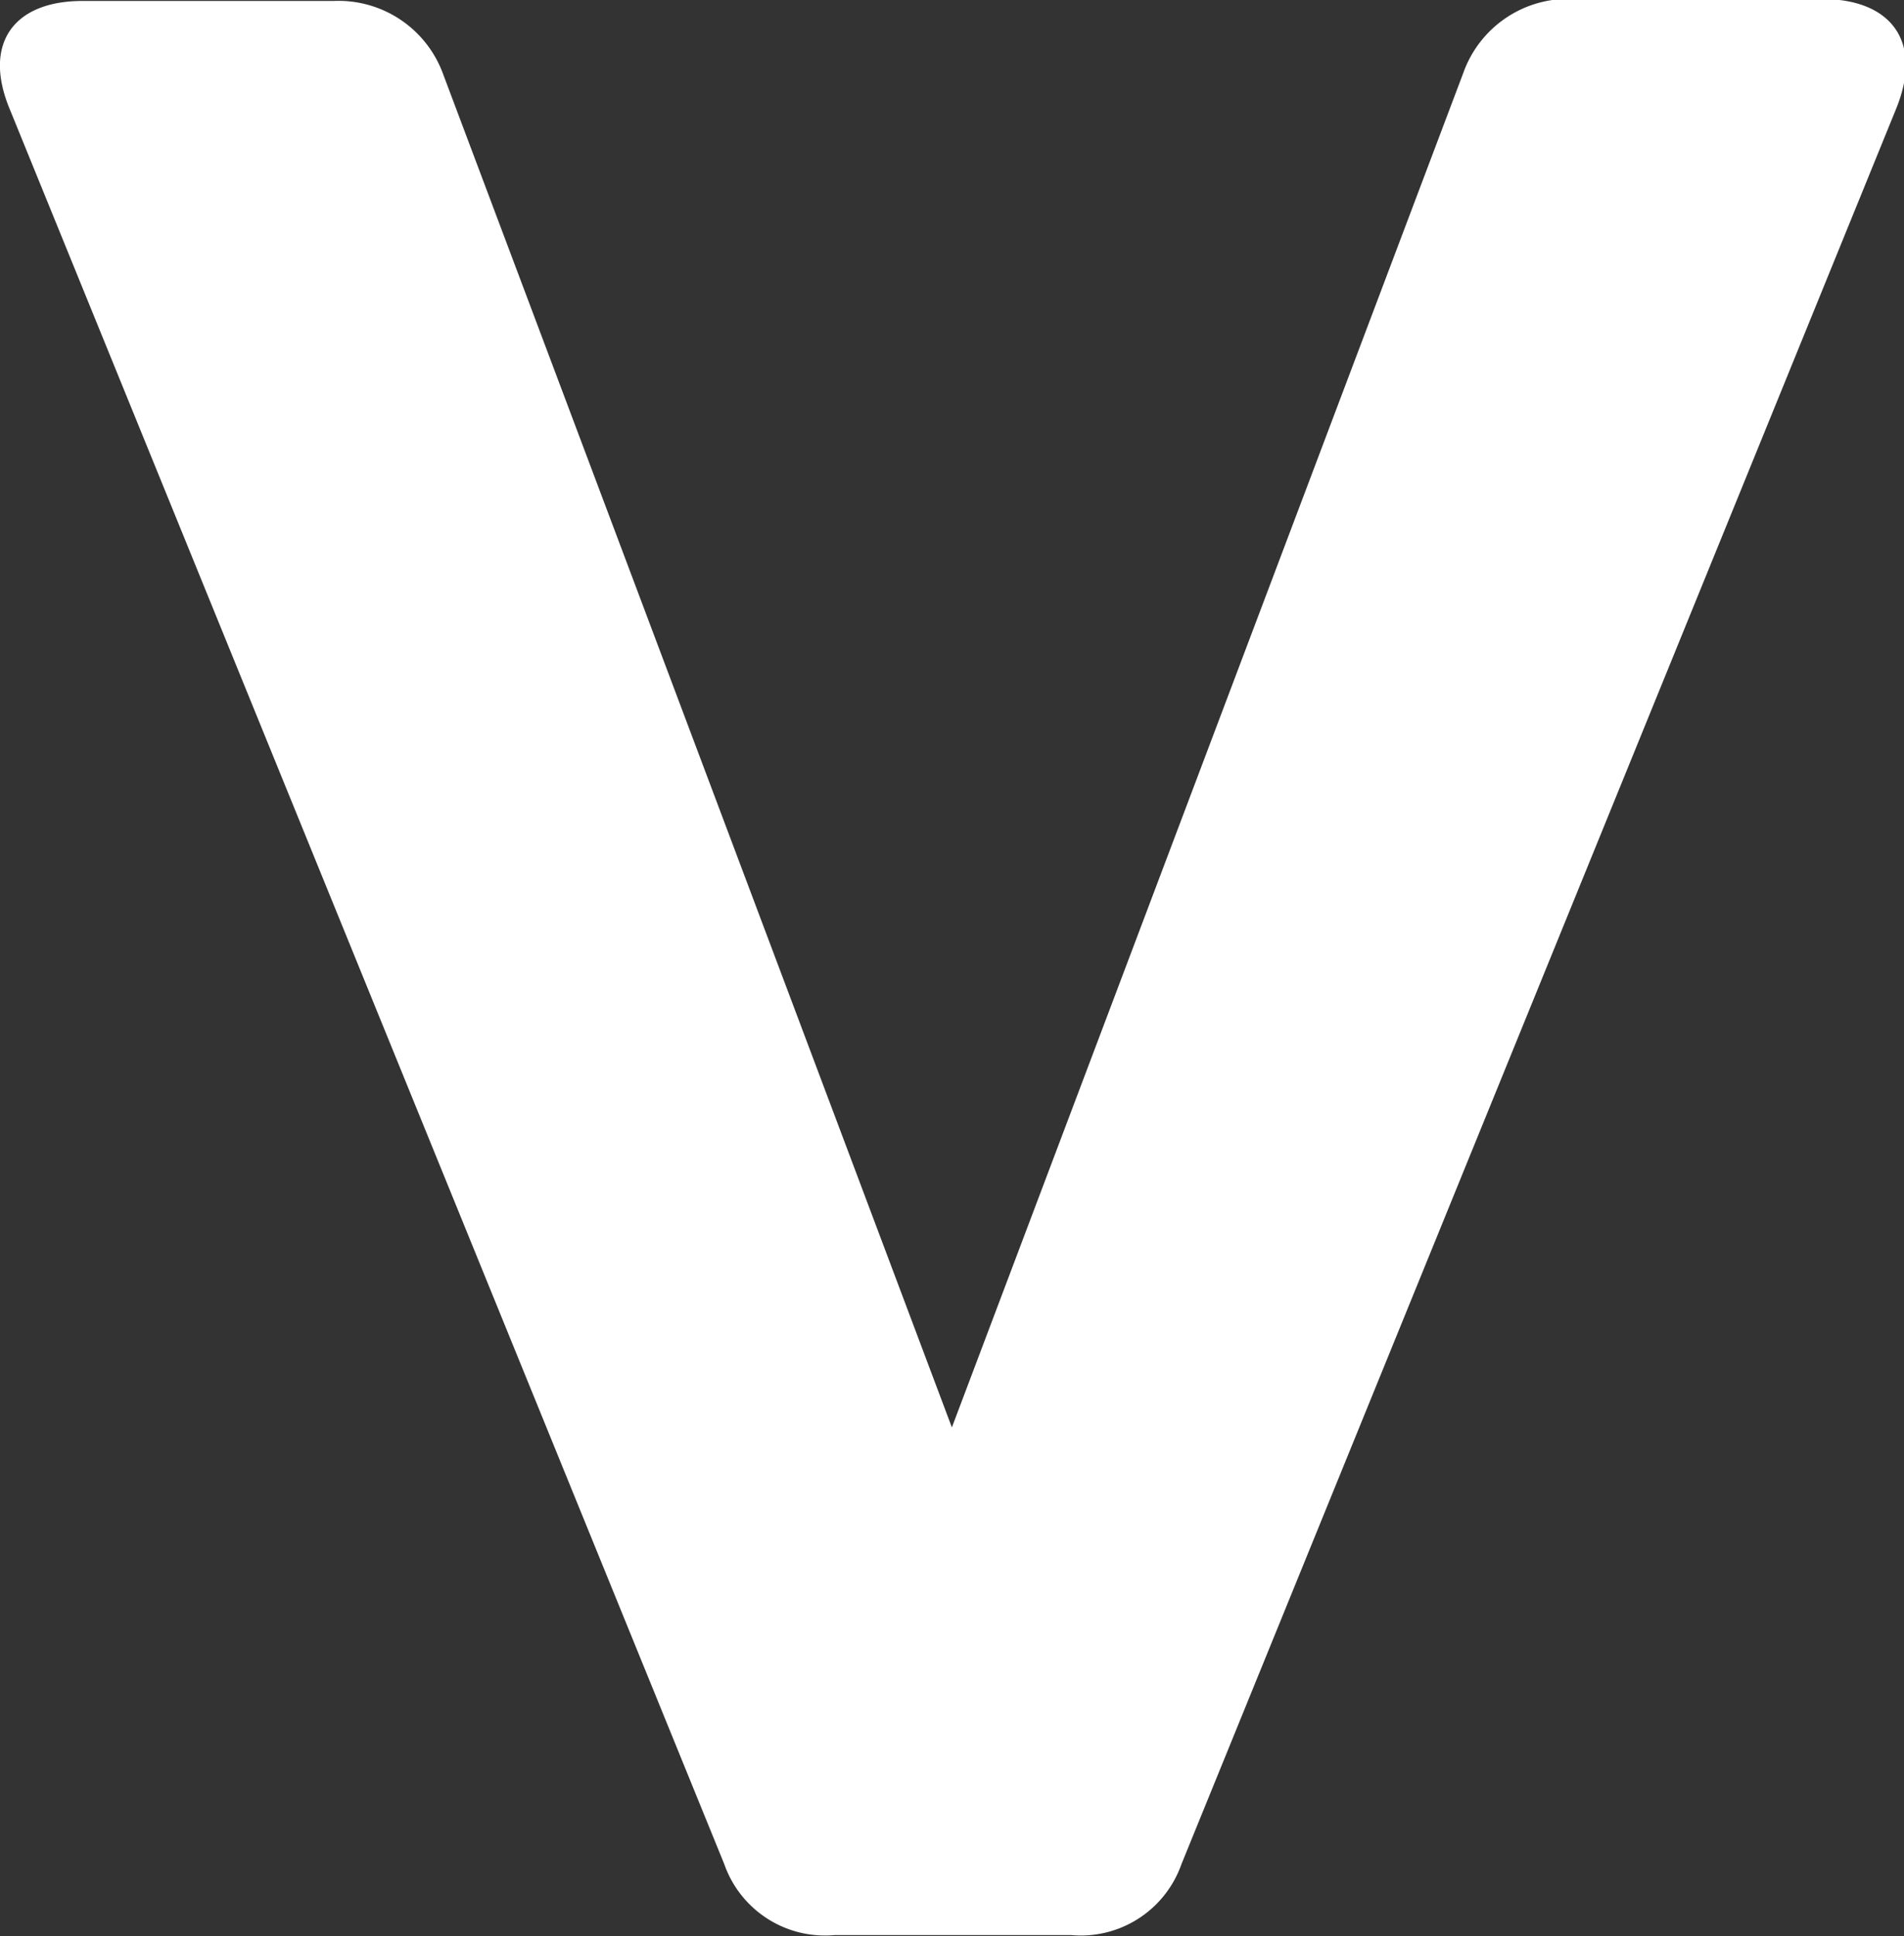 <svg xmlns="http://www.w3.org/2000/svg" width="7.729" height="7.856" viewBox="0 0 7.729 7.856">
  <rect x="0" y="0" width="7.729" height="7.856" fill="#333333" stroke="none"/>
  <path id="Menu_One_Copy" data-name="Menu One Copy" d="M-3.3-.72l7.12-2.9a.433.433,0,0,0,.288-.448v-.96a.433.433,0,0,0-.288-.448l-7.12-2.9c-.272-.112-.448.016-.448.3v1.008a.452.452,0,0,0,.3.448L2.048-4.544-3.44-2.48a.452.452,0,0,0-.3.448v1.008C-3.744-.736-3.568-.608-3.3-.72Z" transform="translate(-0.68 3.744) rotate(90)" fill="#fff"/>
</svg>
